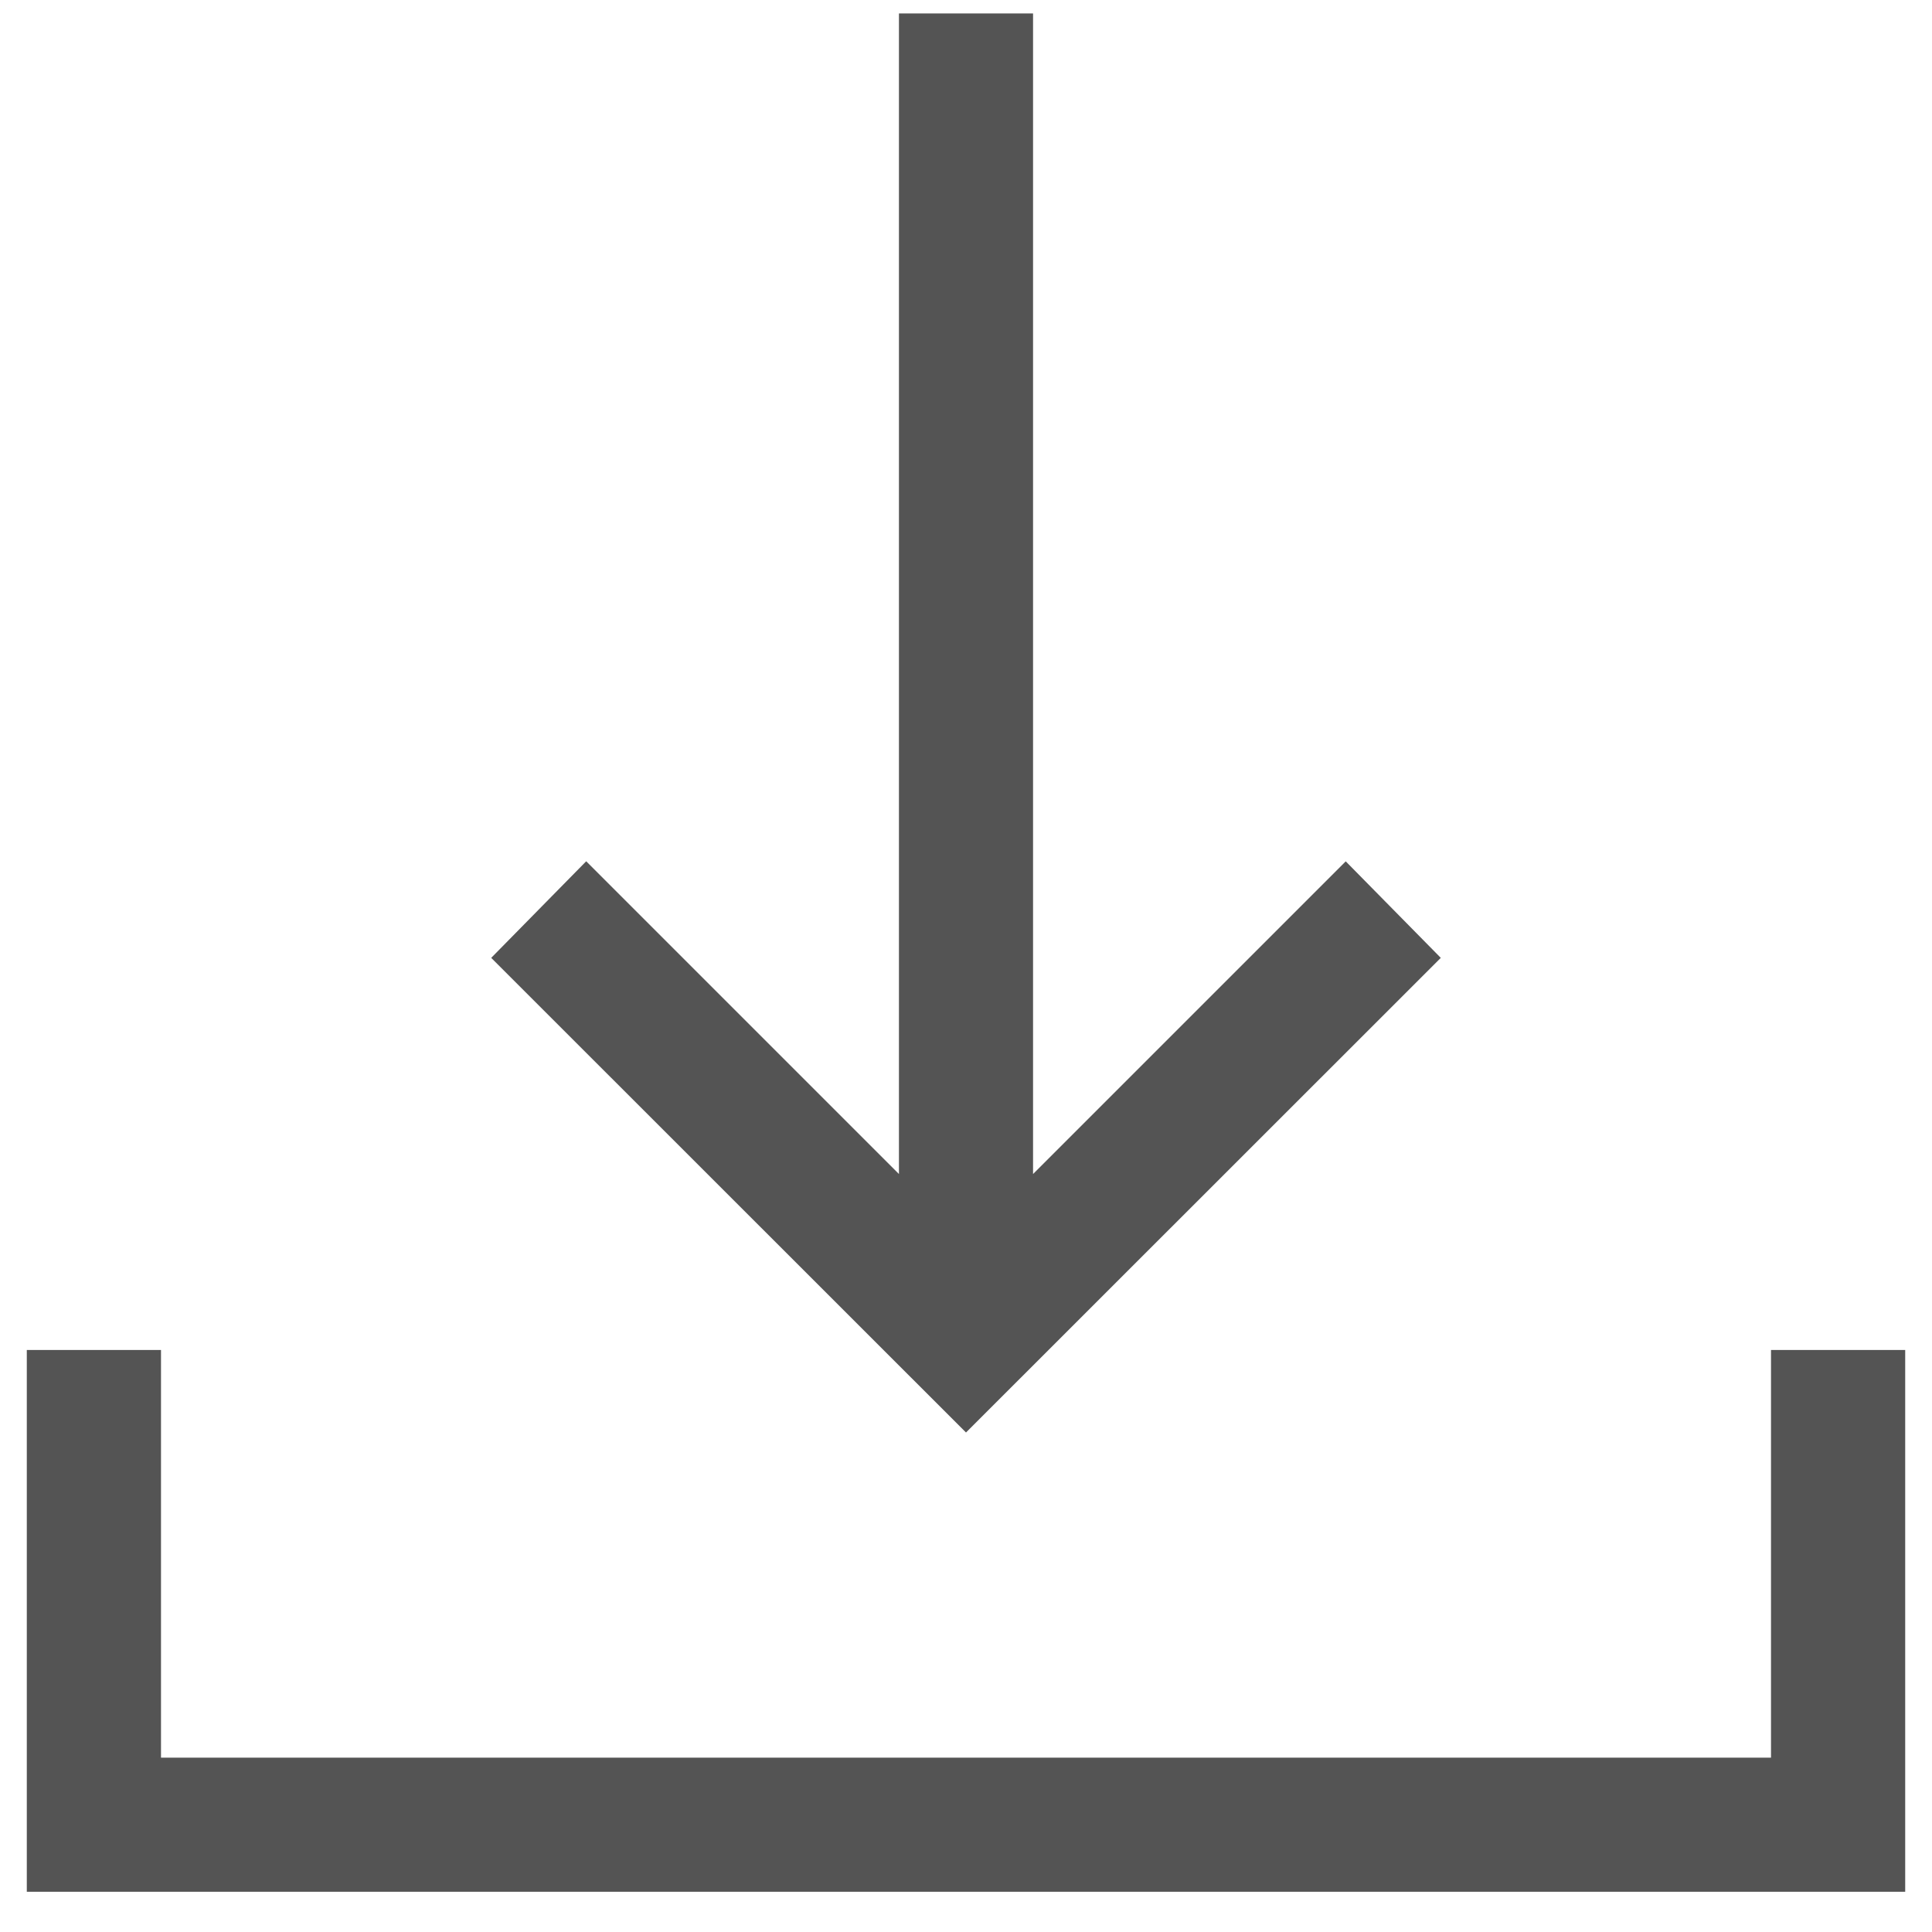 <svg width="24" height="24" viewBox="0 0 24 24" fill="none" xmlns="http://www.w3.org/2000/svg">
<path d="M12 17.795L6.102 11.899L7.282 10.699L11.167 14.584V0.167H12.833V14.584L16.717 10.7L17.898 11.899L12 17.795ZM0.333 23.5V16.77H2V21.834H22V16.77H23.667V23.5H0.333Z" fill="#545454"/>
</svg>
